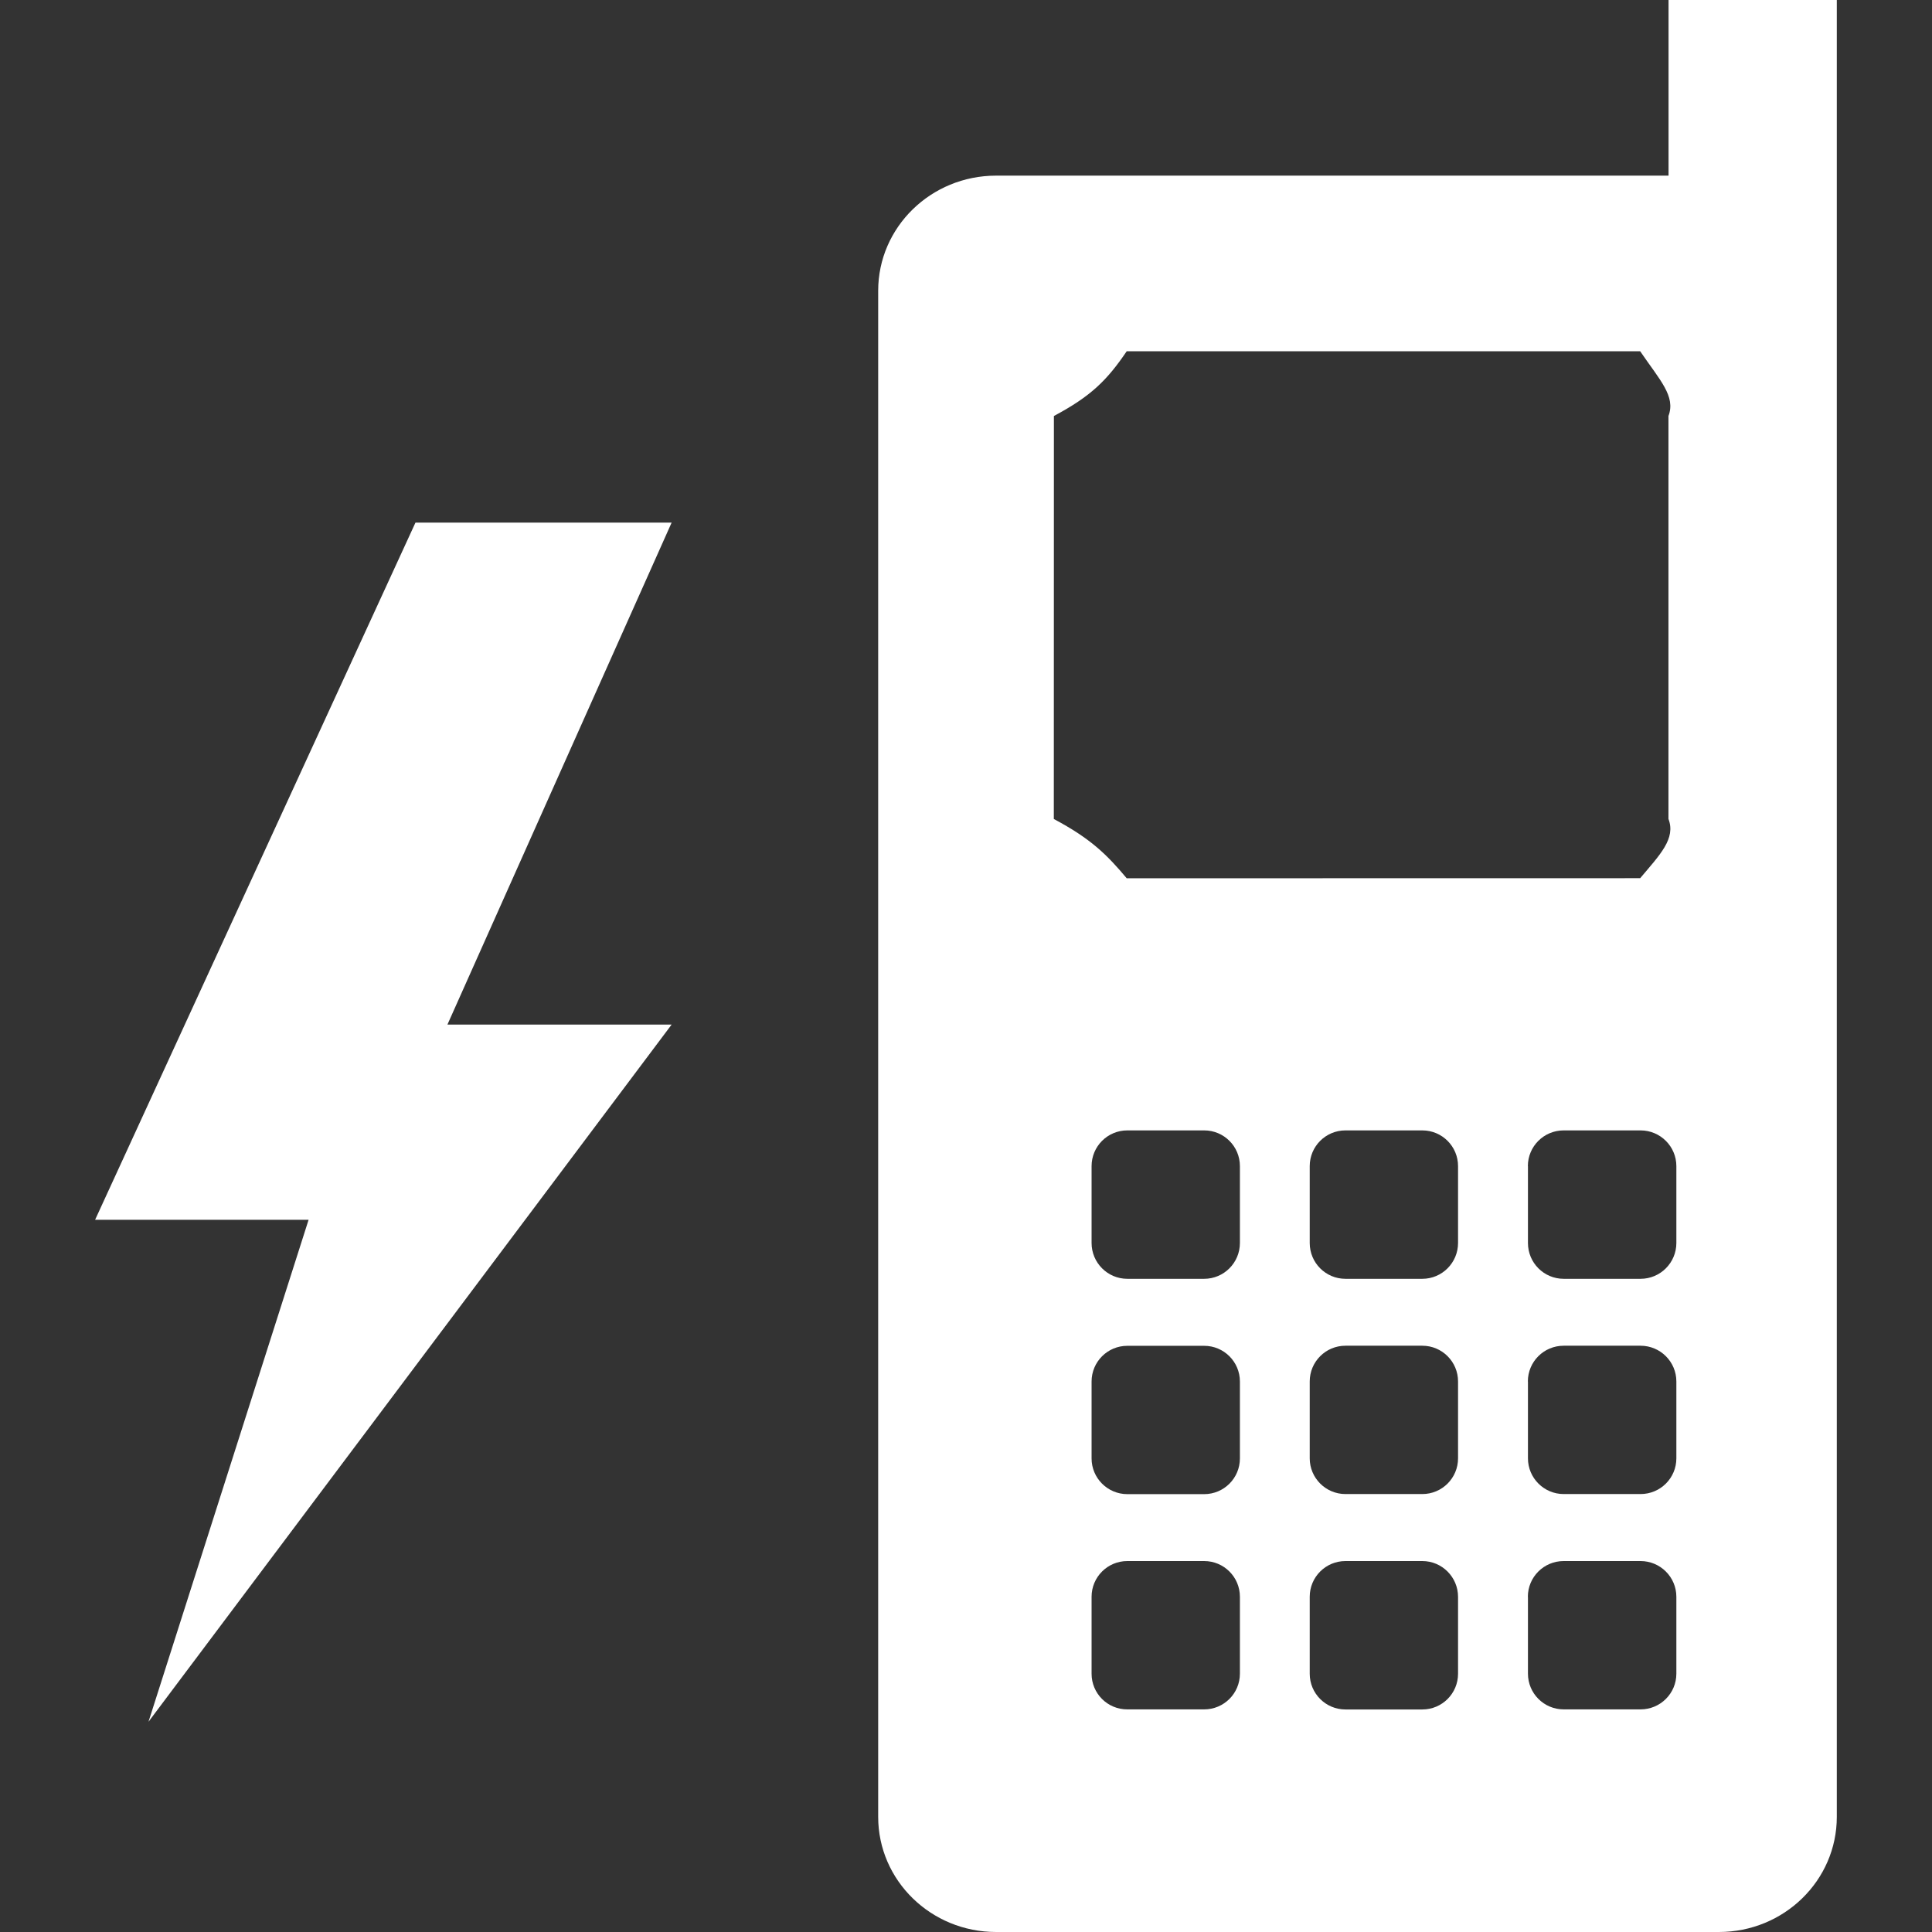 <?xml version="1.0" encoding="utf-8"?>
<!-- Generator: Adobe Illustrator 21.1.0, SVG Export Plug-In . SVG Version: 6.00 Build 0)  -->
<svg version="1.1" id="Layer_1" xmlns="http://www.w3.org/2000/svg" xmlns:xlink="http://www.w3.org/1999/xlink" x="0px" y="0px"
	 width="22px" height="22px" viewBox="0 0 22 22" enable-background="new 0 0 22 22" xml:space="preserve">
<rect x="0" y="0" width="22" height="22" fill="#333333" stroke="none"/>
<path fill="#FFFFFF" fill-rule="evenodd" clip-rule="evenodd" d="M19,0v2h-7.657C10.601,2,10,2.587,10,3.311v17.378C10,21.413,10.601,22,11.343,22
	h8.23c0.742,0,1.343-0.587,1.343-1.311V0H19z M17.398,18.183c0-0.225,0.182-0.407,0.408-0.407h0.875
	c0.225,0,0.408,0.182,0.408,0.407v0.875c0,0.225-0.182,0.407-0.408,0.407h-0.875c-0.225,0-0.407-0.182-0.407-0.407V18.183z
	 M17.398,15.731c0-0.225,0.182-0.407,0.408-0.407h0.875c0.225,0,0.408,0.182,0.408,0.407v0.875c0,0.225-0.182,0.407-0.408,0.407
	l-0.875,0c-0.225,0-0.407-0.183-0.407-0.407V15.731z M17.398,13.279c0-0.225,0.182-0.407,0.408-0.407h0.875
	c0.225,0,0.408,0.182,0.408,0.407v0.875c0,0.225-0.182,0.408-0.408,0.408h-0.875c-0.225,0-0.407-0.182-0.407-0.408V13.279z
	 M14.914,18.183c0-0.225,0.182-0.407,0.407-0.407l0.875,0c0.225,0,0.407,0.183,0.407,0.408v0.875c0,0.225-0.182,0.407-0.407,0.407
	h-0.875c-0.225,0-0.407-0.182-0.407-0.407V18.183z M14.914,15.731c0-0.225,0.182-0.407,0.407-0.407h0.875
	c0.225,0,0.407,0.182,0.407,0.407v0.875c0,0.225-0.182,0.407-0.407,0.407l-0.875,0c-0.225,0-0.407-0.183-0.407-0.407V15.731z
	 M14.914,13.279c0-0.225,0.182-0.407,0.407-0.407h0.875c0.225,0,0.407,0.182,0.407,0.407v0.875c0,0.225-0.182,0.408-0.407,0.408
	h-0.875c-0.225,0-0.407-0.182-0.407-0.408V13.279z M12.43,19.059l0-0.876c0-0.225,0.182-0.407,0.407-0.407h0.875
	c0.225,0,0.407,0.182,0.407,0.407v0.875c0,0.225-0.182,0.407-0.407,0.407h-0.875C12.612,19.466,12.43,19.284,12.43,19.059z
	 M12.43,16.607l0-0.875c0-0.225,0.182-0.407,0.407-0.407h0.875c0.225,0,0.407,0.182,0.407,0.407v0.875
	c0,0.225-0.182,0.407-0.407,0.407l-0.875,0C12.612,17.014,12.43,16.831,12.43,16.607z M12.43,14.154l0-0.875
	c0-0.225,0.182-0.407,0.407-0.407h0.875c0.225,0,0.407,0.182,0.407,0.407v0.875c0,0.225-0.182,0.408-0.407,0.408h-0.875
	C12.612,14.562,12.43,14.379,12.43,14.154z M12,9.326l0.001-4.589C12.423,4.512,12.606,4.33,12.83,4l5.847,0
	c0.225,0.33,0.407,0.512,0.322,0.737v4.588C19.085,9.55,18.902,9.733,18.677,10l-5.847,0.001C12.605,9.733,12.423,9.551,12,9.326z"
	/>
<path fill="#FFFFFF" d="M7.648,11.667l-5.957,7.939l1.823-5.716H1.083l3.648-7.939h2.917l-2.553,5.716H7.648z"/>
</svg>
